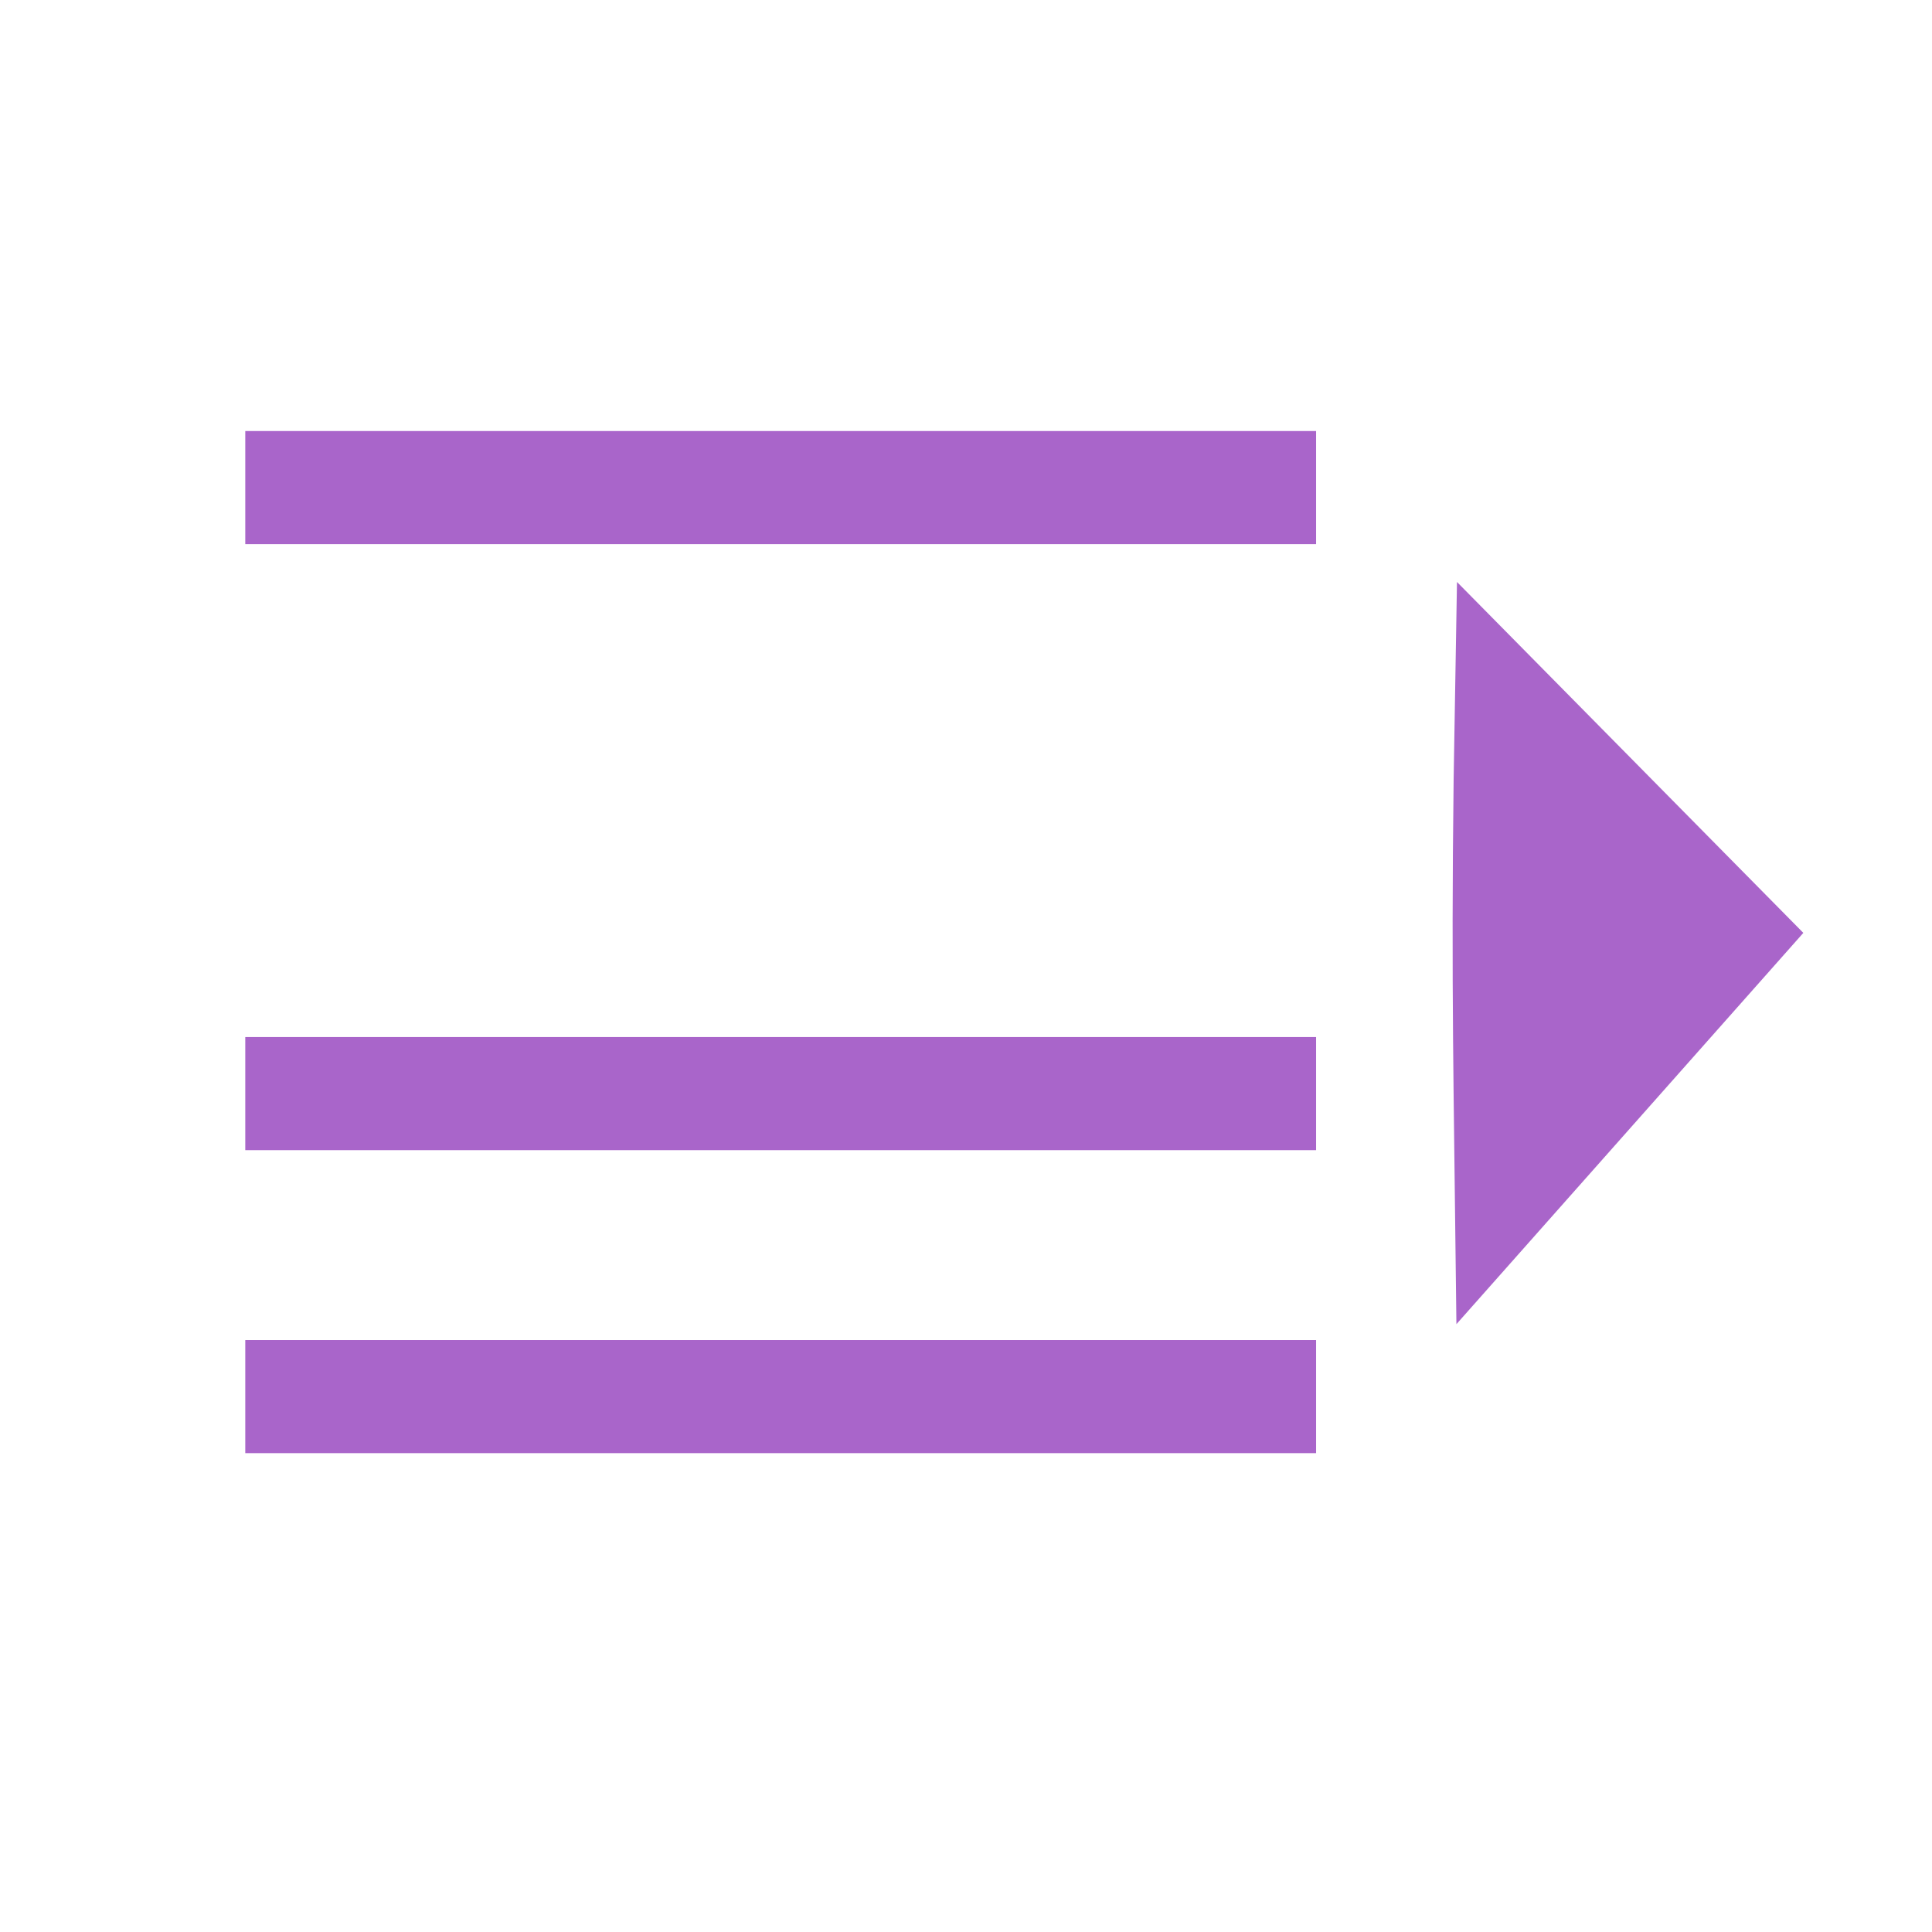 <?xml version="1.0" encoding="UTF-8" standalone="no"?>
<svg
   xmlns:dc="http://purl.org/dc/elements/1.1/"
   xmlns:cc="http://creativecommons.org/ns#"
   xmlns:rdf="http://www.w3.org/1999/02/22-rdf-syntax-ns#"
   xmlns:svg="http://www.w3.org/2000/svg"
   xmlns="http://www.w3.org/2000/svg"
   xmlns:sodipodi="http://sodipodi.sourceforge.net/DTD/sodipodi-0.dtd"
   xmlns:inkscape="http://www.inkscape.org/namespaces/inkscape"
   fill="#000000"
   height="24"
   viewBox="0 0 24 24"
   width="24"
   version="1.1"
   id="svg3684"
   sodipodi:docname="ic_select-done_black_24px.svg"
   inkscape:version="0.92.0 r15299">
  <defs
     id="defs3688" />
  <sodipodi:namedview
     pagecolor="#ffffff"
     bordercolor="#666666"
     borderopacity="1"
     objecttolerance="10"
     gridtolerance="10"
     guidetolerance="10"
     inkscape:pageopacity="0"
     inkscape:pageshadow="2"
     inkscape:window-width="1920"
     inkscape:window-height="1017"
     id="namedview3686"
     showgrid="false"
     inkscape:measure-start="3.0566,21.1698"
     inkscape:measure-end="17.717,21.1698"
     inkscape:zoom="35.333333"
     inkscape:cx="15.304544"
     inkscape:cy="11.575472"
     inkscape:window-x="-8"
     inkscape:window-y="-8"
     inkscape:window-maximized="1"
     inkscape:current-layer="svg3684" />
  <path
     d="M0 0h24v24H0z"
     fill="none"
     id="path3680" />
  <path
     style="fill:none;stroke:#a965ca;stroke-width:1.405;stroke-linecap:butt;stroke-linejoin:miter;stroke-miterlimit:4;stroke-dasharray:none;stroke-opacity:1"
     d="M 3.047,17.349 H 16.349"
     id="path3711-8-5"
     inkscape:connector-curvature="0"
     sodipodi:nodetypes="cc" />
  <path
     style="fill:none;stroke:#a965ca;stroke-width:1.405;stroke-linecap:butt;stroke-linejoin:miter;stroke-miterlimit:4;stroke-dasharray:none;stroke-opacity:1"
     d="M 3.047,13.585 H 16.349"
     id="path3711-8-5-3"
     inkscape:connector-curvature="0"
     sodipodi:nodetypes="cc" />
  <path
     style="fill:none;stroke:#a965ca;stroke-width:1.405;stroke-linecap:butt;stroke-linejoin:miter;stroke-miterlimit:4;stroke-dasharray:none;stroke-opacity:1"
     d="M 3.047,6.057 H 16.349"
     id="path3711-8-5-9-2"
     inkscape:connector-curvature="0"
     sodipodi:nodetypes="cc" />
  <path
     style="fill:#a965ca;fill-opacity:1;stroke:#a965ca;stroke-width:1.218px;stroke-linecap:butt;stroke-linejoin:miter;stroke-opacity:1"
     d="m 18.682,8.687 c -0.051,2.83 -0.021,4.44 0,6.179 l 2.886,-3.255 z"
     id="path4641"
     inkscape:connector-curvature="0"
     sodipodi:nodetypes="cccc" />
</svg>
